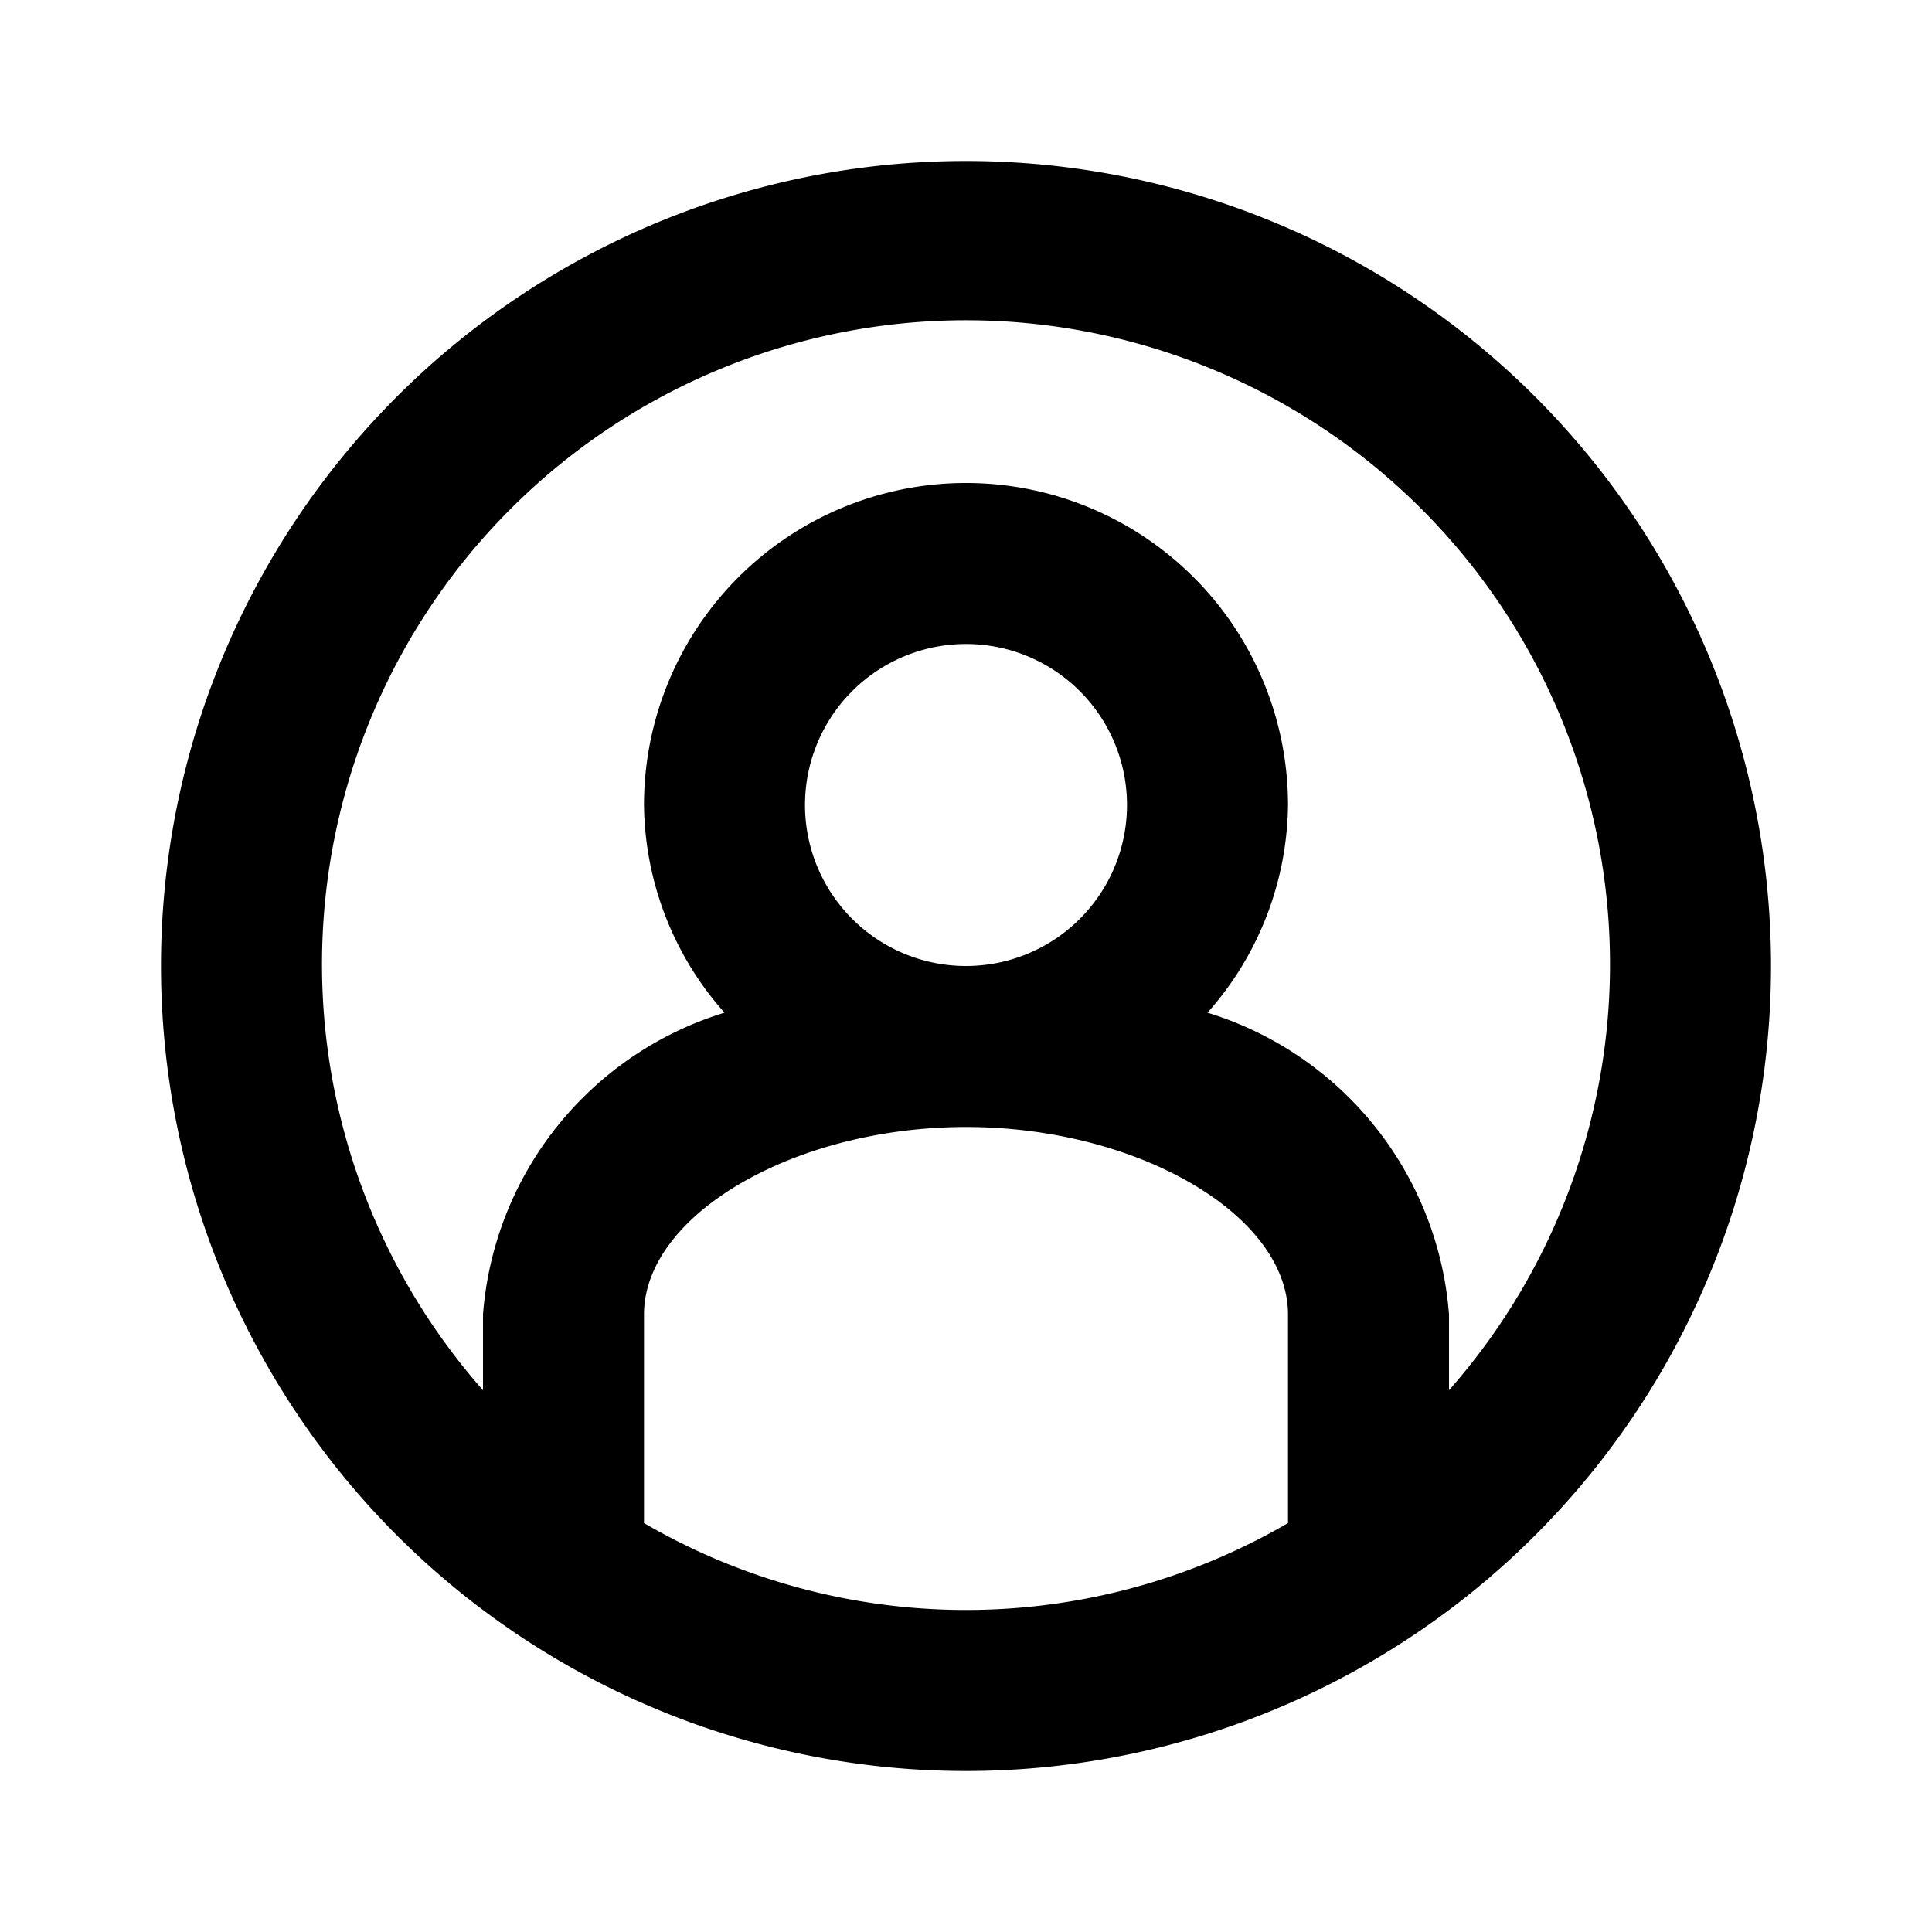 <svg height="512" viewBox="0 0 24 24" width="512" xmlns="http://www.w3.org/2000/svg"><g id="User"><path d="m12 2a10 10 0 1 0 10 10 10 10 0 0 0 -10-10zm-4 16.92v-2.59c0-1.24 1.87-2.33 4-2.33s4 1.09 4 2.33v2.59a7.95 7.95 0 0 1 -8 0zm2-8.92a2 2 0 1 1 2 2 2 2 0 0 1 -2-2zm8 7.27v-.94a4.26 4.26 0 0 0 -3-3.75 3.94 3.94 0 0 0 1-2.58 4 4 0 0 0 -8 0 3.94 3.94 0 0 0 1 2.58 4.26 4.26 0 0 0 -3 3.75v.94a8 8 0 1 1 12 0z"/></g></svg>